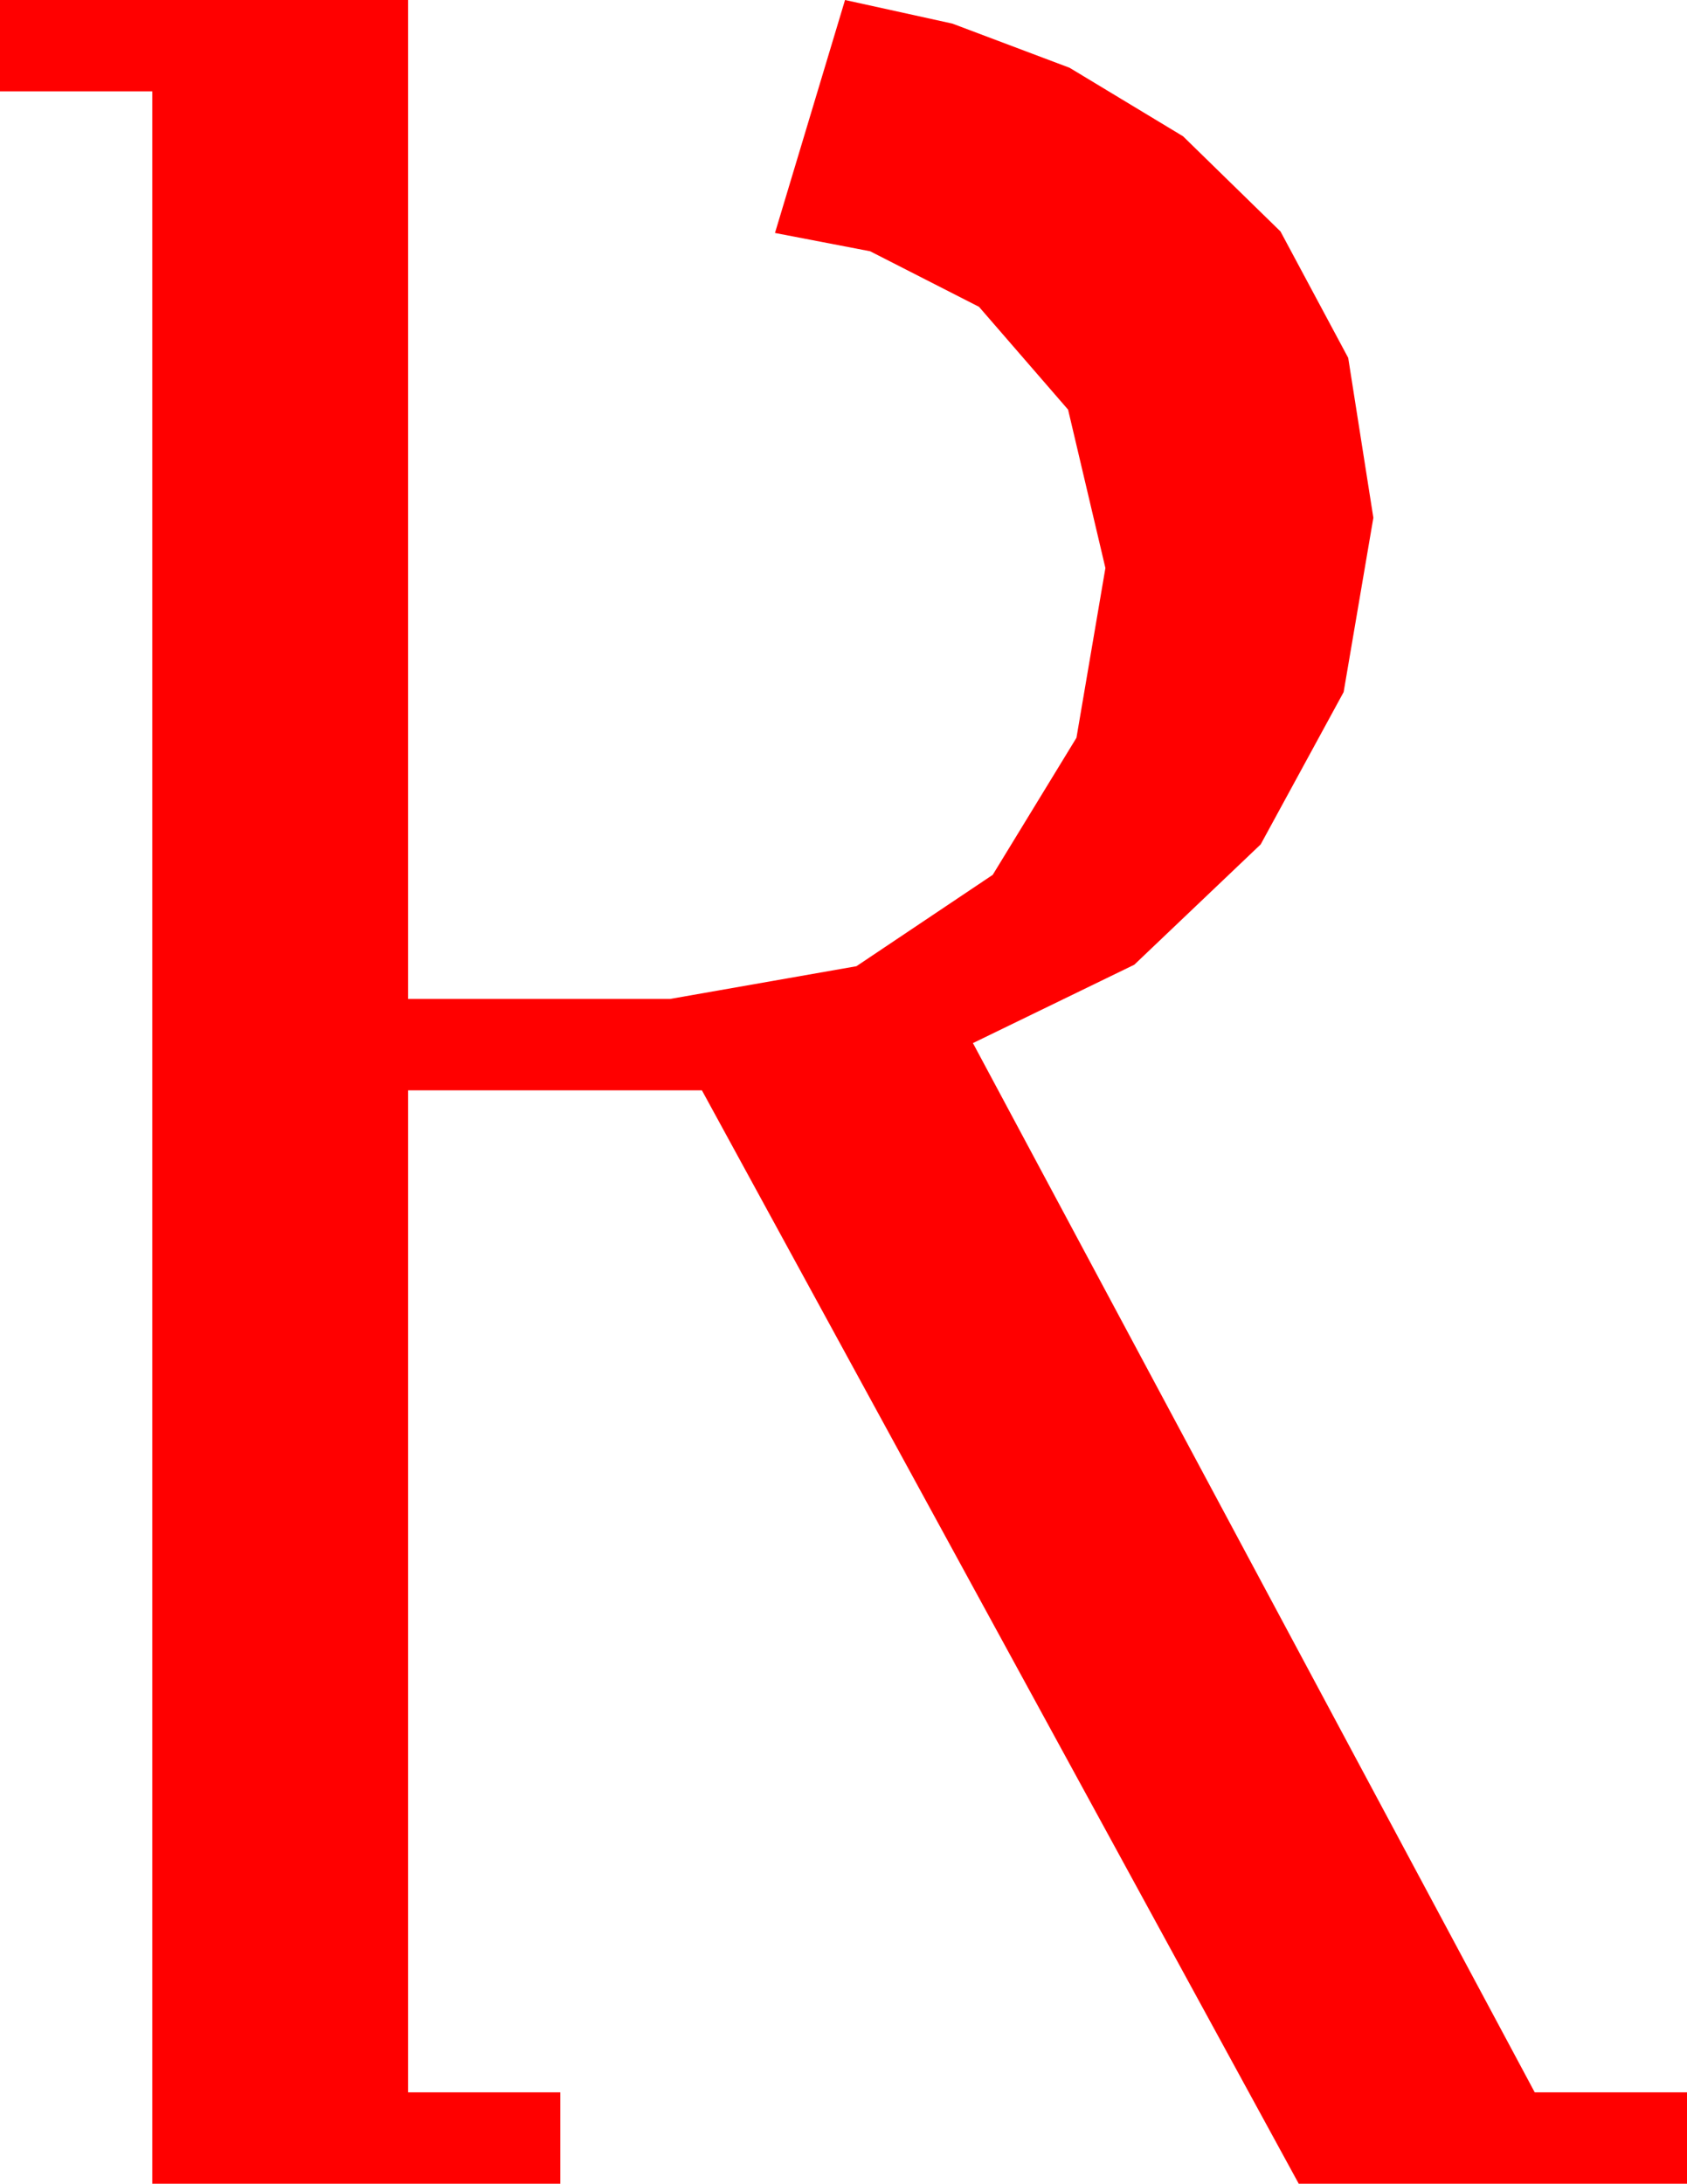 <?xml version="1.0" encoding="utf-8"?>
<!DOCTYPE svg PUBLIC "-//W3C//DTD SVG 1.1//EN" "http://www.w3.org/Graphics/SVG/1.1/DTD/svg11.dtd">
<svg width="32.461" height="42.012" xmlns="http://www.w3.org/2000/svg" xmlns:xlink="http://www.w3.org/1999/xlink" xmlns:xml="http://www.w3.org/XML/1998/namespace" version="1.1">
  <g>
    <g>
      <path style="fill:#FF0000;fill-opacity:1" d="M0,0L7.852,0 7.852,19.219 12.891,19.219 16.479,18.589 19.102,16.831 20.713,14.194 21.27,10.928 20.552,7.881 18.838,5.903 16.743,4.834 14.912,4.482 16.26,0 18.325,0.454 20.581,1.304 22.764,2.622 24.639,4.453 25.942,6.885 26.426,9.961 25.854,13.315 24.258,16.245 21.826,18.56 18.721,20.068 29.531,40.254 32.461,40.254 32.461,42.012 24.99,42.012 13.506,20.977 7.852,20.977 7.852,40.254 10.781,40.254 10.781,42.012 2.93,42.012 2.93,1.758 0,1.758 0,0z" />
    </g>
  </g>
</svg>